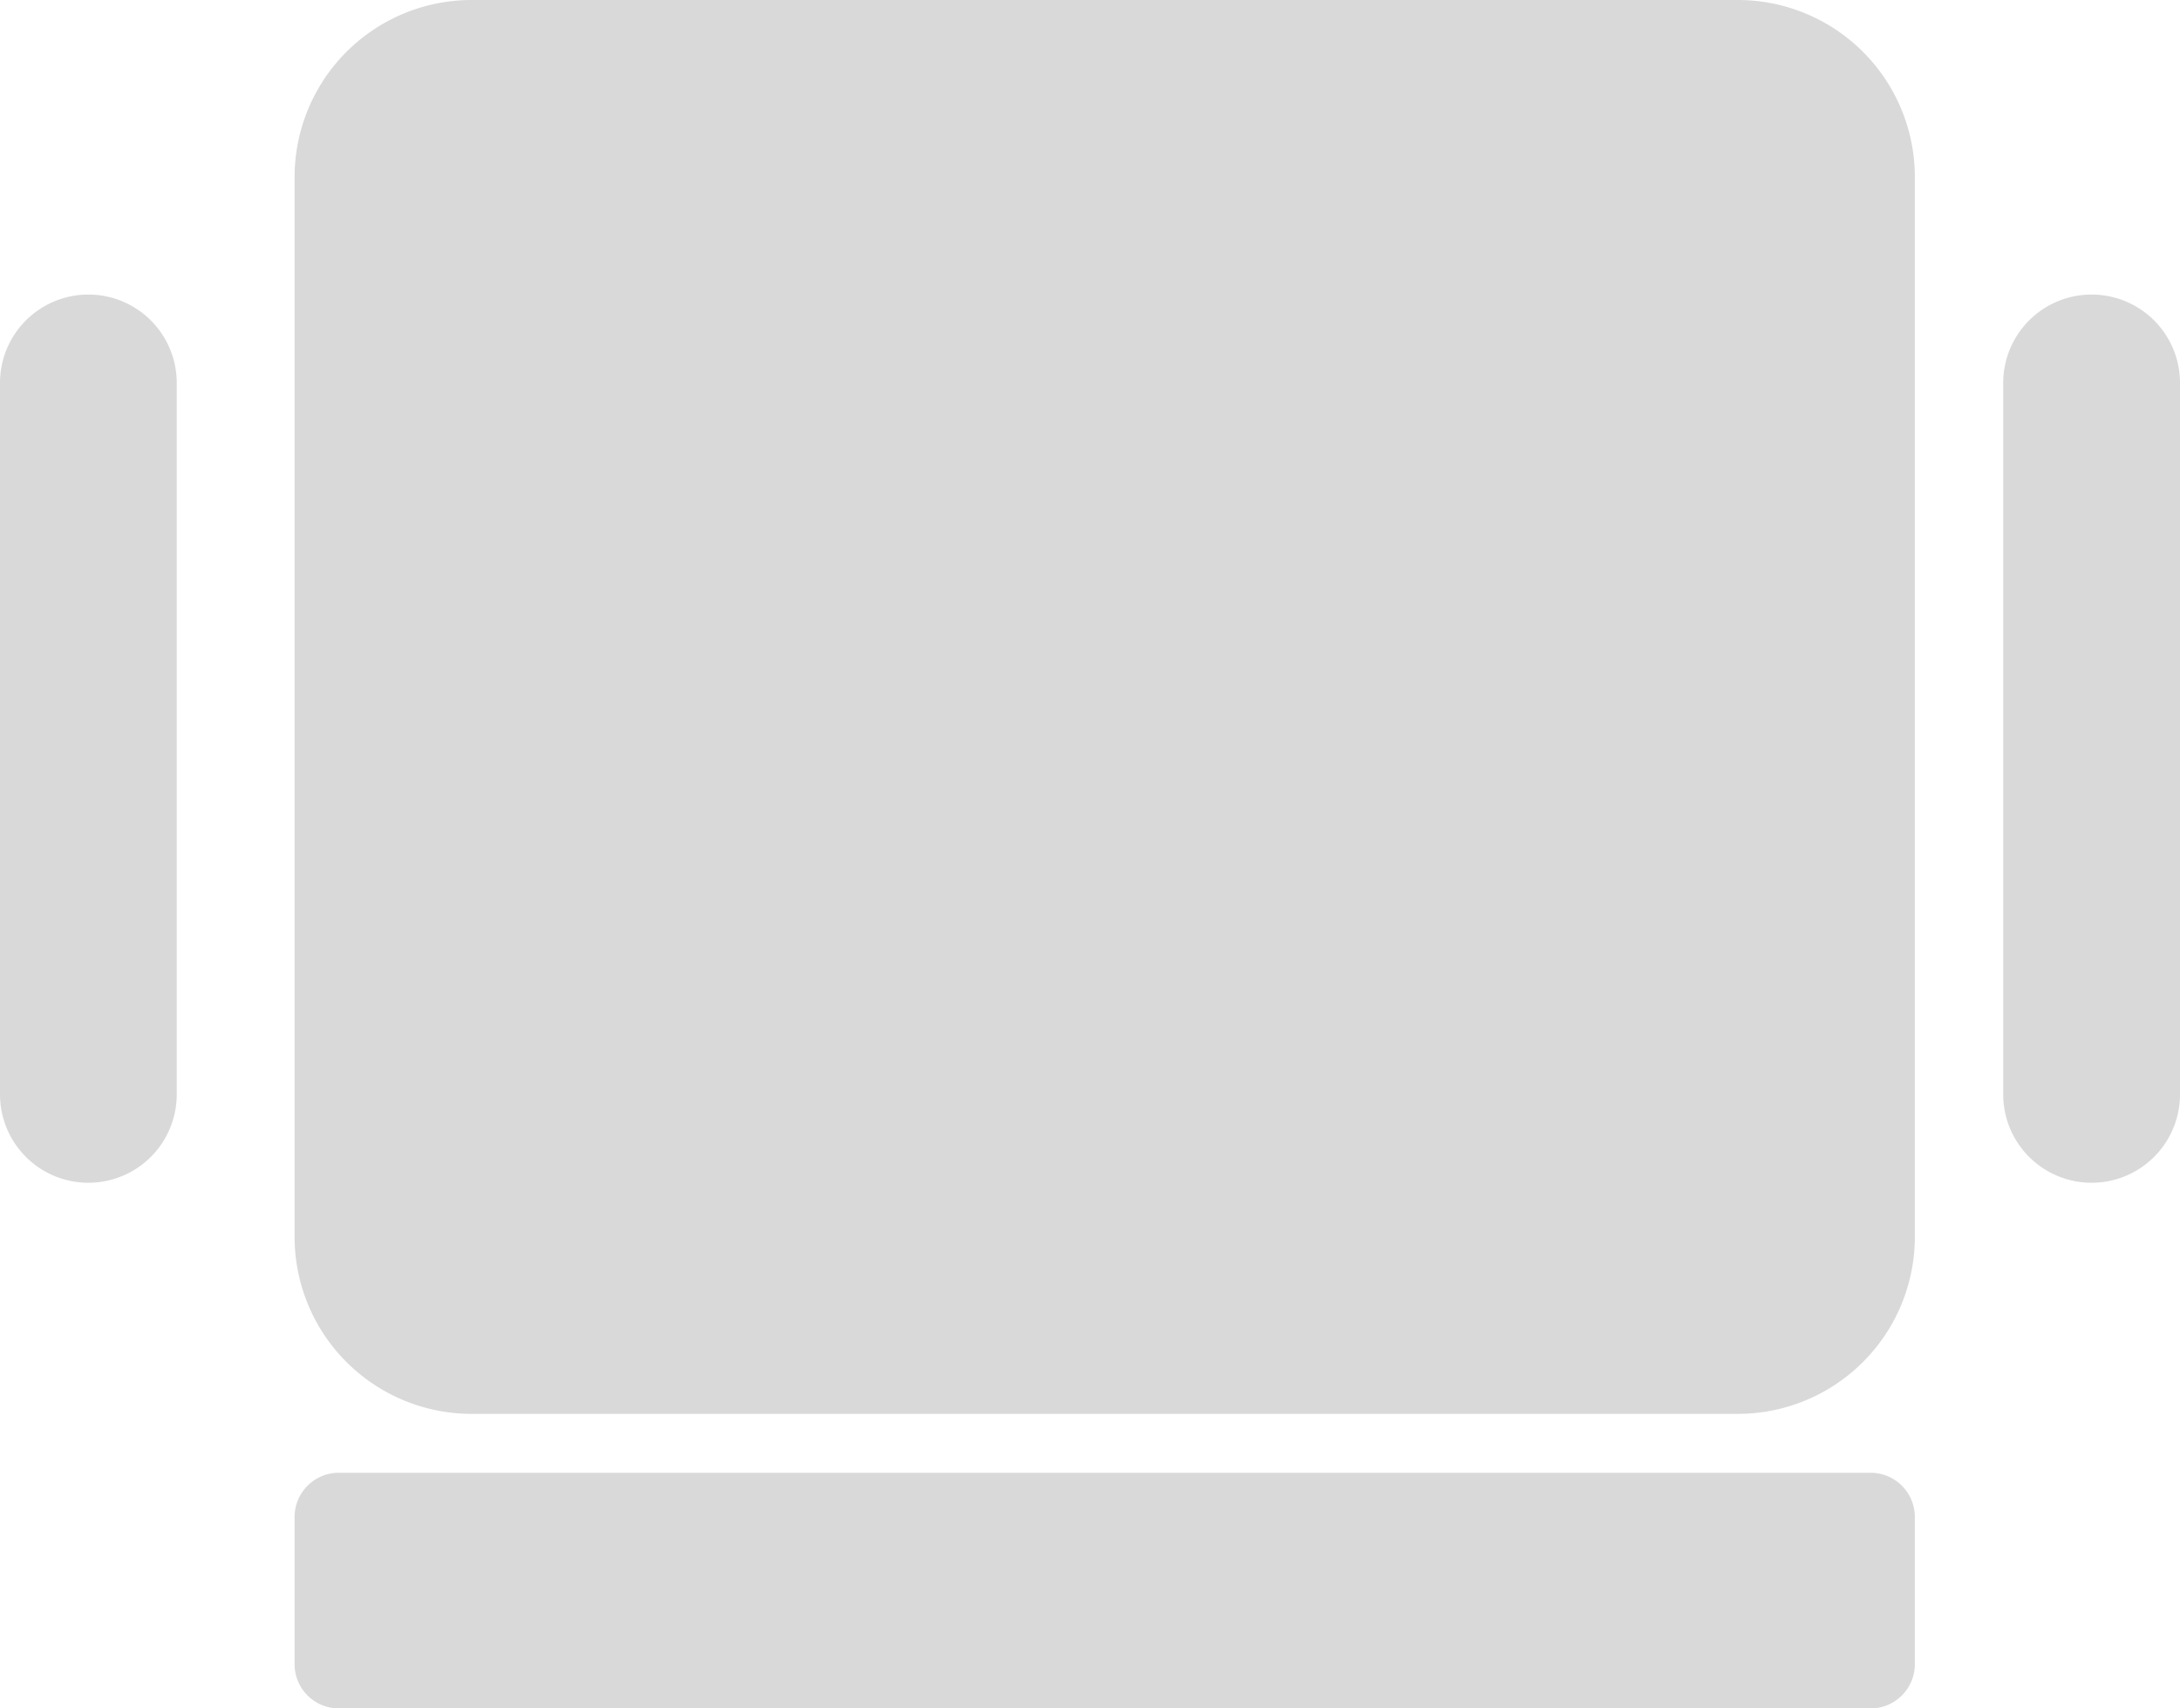 <svg xmlns="http://www.w3.org/2000/svg" width="49.24" height="38.594" viewBox="3329.944 -1840.696 49.24 38.594"><g data-name="Multiple Layers (4)"><path d="M3340.598-1840.696h28.597a4 4 0 0 1 4 4v23.94a4 4 0 0 1-4 4h-28.597a4 4 0 0 1-4-4v-23.94a4 4 0 0 1 4-4z" fill="#d9d9d9" fill-rule="evenodd" data-name="Rectangle 28"/><path d="M3337.598-1807.426h34.597a1 1 0 0 1 1 1v3.324a1 1 0 0 1-1 1h-34.597a1 1 0 0 1-1-1v-3.324a1 1 0 0 1 1-1z" fill="#d9d9d9" fill-rule="evenodd" data-name="Rectangle 33"/><path d="M3377.187-1834.042a1.996 1.996 0 0 1 1.997 1.996v16.072a1.996 1.996 0 0 1-1.997 1.997 1.996 1.996 0 0 1-1.996-1.997v-16.072a1.996 1.996 0 0 1 1.996-1.996z" fill="#d9d9d9" fill-rule="evenodd" data-name="Rectangle 29"/><path d="M3331.94-1834.042a1.996 1.996 0 0 1 1.996 1.996v16.072a1.996 1.996 0 0 1-1.996 1.997 1.996 1.996 0 0 1-1.996-1.997v-16.072a1.996 1.996 0 0 1 1.996-1.996z" fill="#d9d9d9" fill-rule="evenodd" data-name="Rectangle 32"/></g></svg>